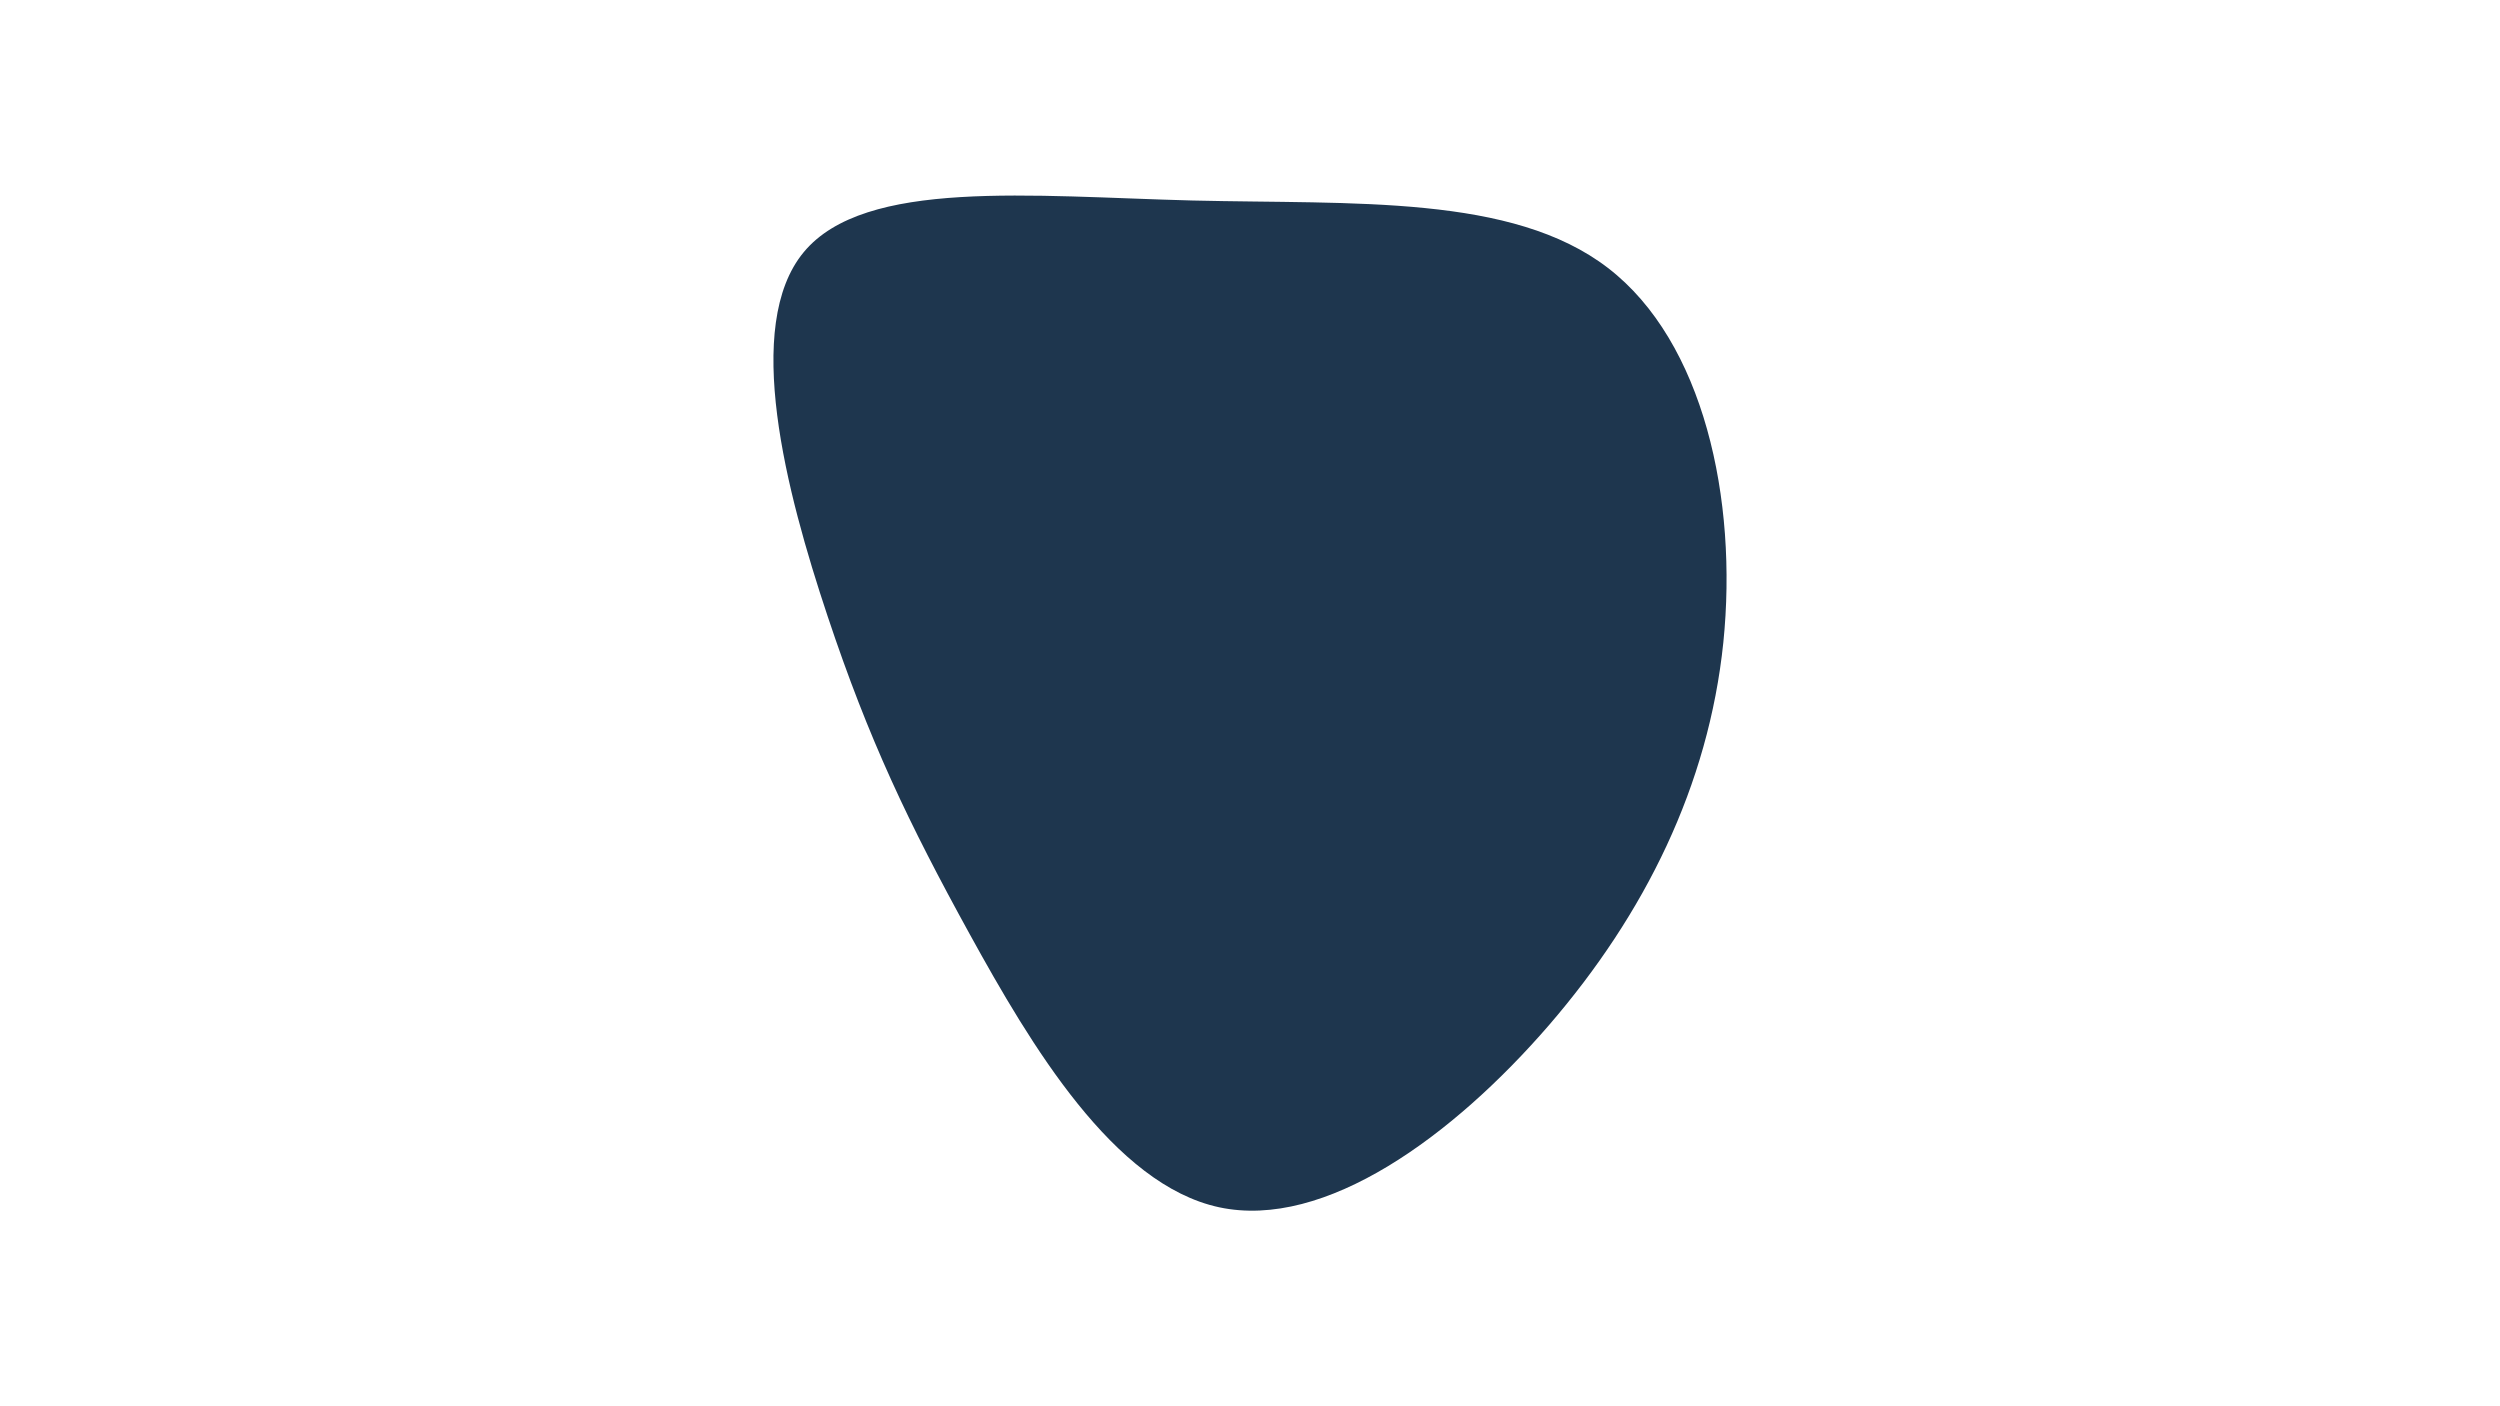 <svg id="visual" viewBox="0 0 960 540" width="960" height="540" xmlns="http://www.w3.org/2000/svg" xmlns:xlink="http://www.w3.org/1999/xlink" version="1.1"><g transform="translate(459.461 252.397)"><path d="M158 -149.5C194.8 -121.2 207.9 -60.6 202.3 -5.7C196.6 49.3 172.2 98.5 135.4 141.2C98.5 183.9 49.3 219.9 8.7 211.2C-31.8 202.5 -63.6 149 -87.1 106.3C-110.6 63.6 -125.8 31.8 -141.7 -15.9C-157.6 -63.6 -174.3 -127.3 -150.8 -155.6C-127.3 -183.9 -63.6 -177 -1.5 -175.4C60.6 -173.9 121.2 -177.8 158 -149.5" fill="#1e364e"></path></g></svg>